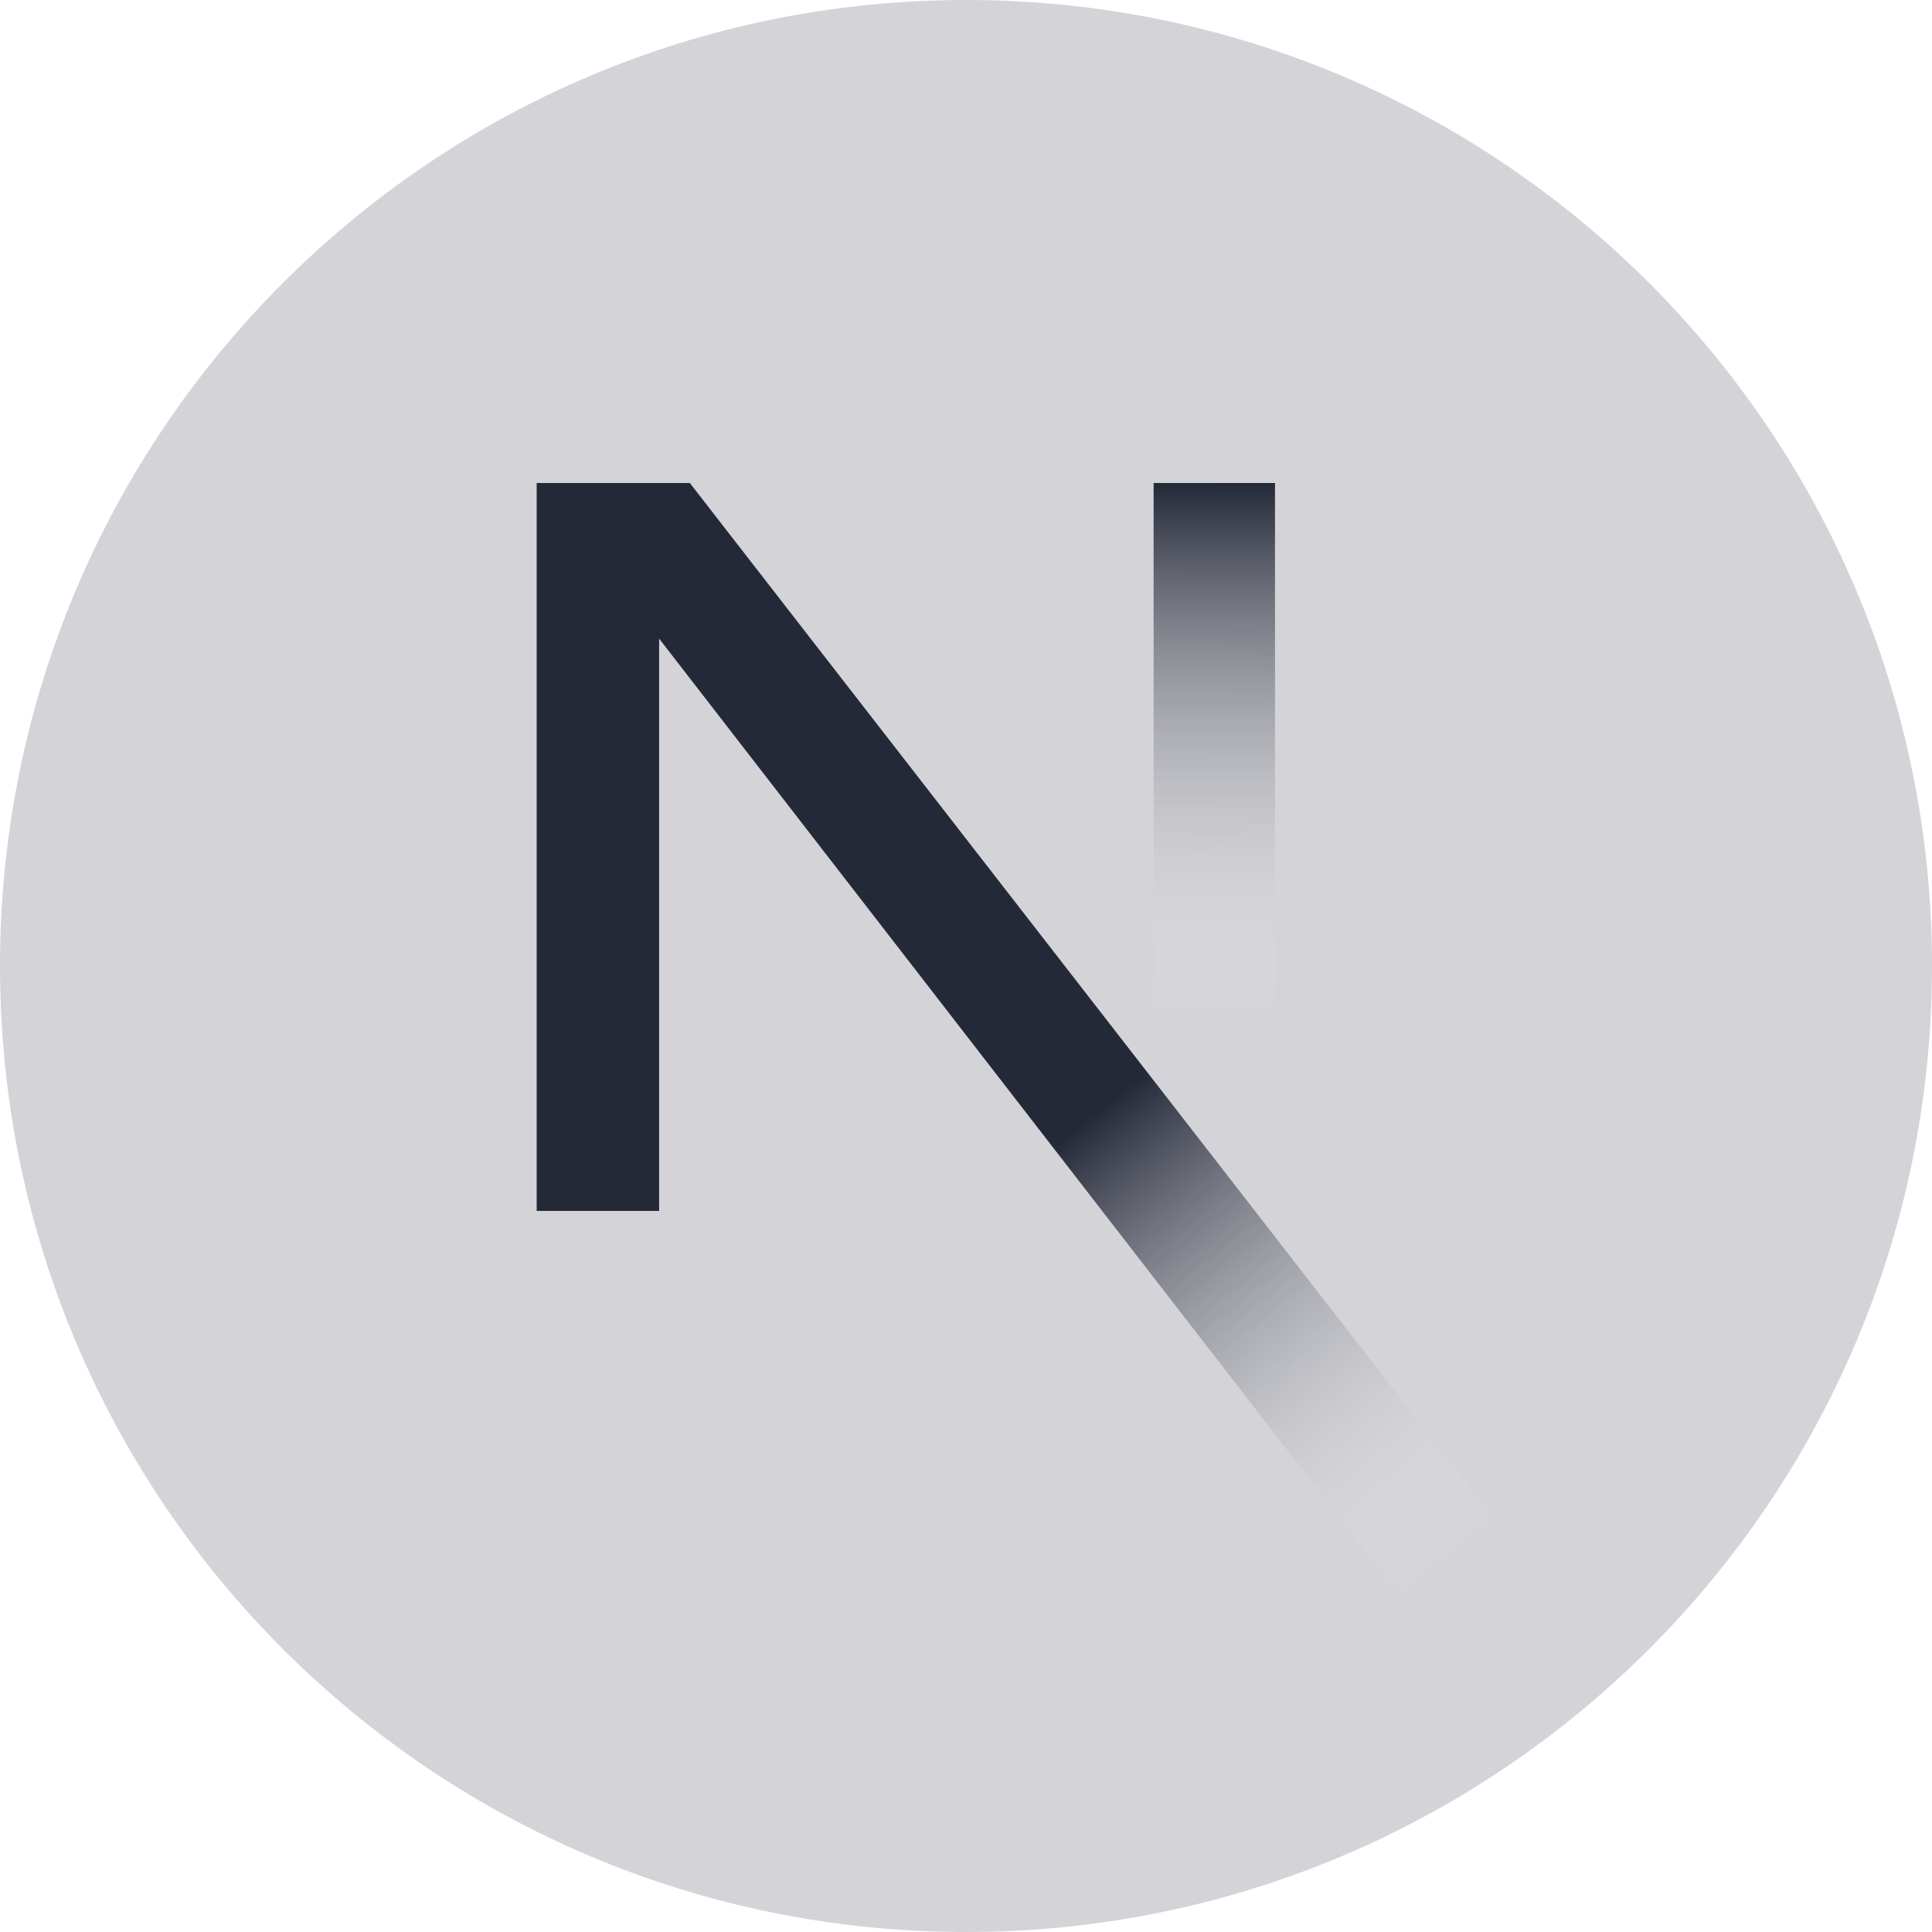<svg width="18" height="18" viewBox="0 0 18 18" fill="none" xmlns="http://www.w3.org/2000/svg">
<g clip-path="url(#clip0_112_4)">
<path d="M18 9C18 4.029 13.971 0 9 0C4.029 0 0 4.029 0 9C0 13.971 4.029 18 9 18C13.971 18 18 13.971 18 9Z" fill="#D4D4D8"/>
<path d="M14 14.255L6.427 4.5H5V11.282H6.141V5.95L13.104 14.945C13.418 14.735 13.717 14.505 14 14.255Z" fill="url(#paint0_linear_112_4)"/>
<path d="M10.748 4.5H11.879V11.285H10.748V4.5Z" fill="url(#paint1_linear_112_4)"/>
</g>
<defs>
<linearGradient id="paint0_linear_112_4" x1="10.183" y1="10.389" x2="13.528" y2="14.536" gradientUnits="userSpaceOnUse">
<stop stop-color="#242938"/>
<stop offset="1" stop-color="white" stop-opacity="0"/>
</linearGradient>
<linearGradient id="paint1_linear_112_4" x1="11.314" y1="4.5" x2="11.295" y2="9.483" gradientUnits="userSpaceOnUse">
<stop stop-color="#242938"/>
<stop offset="1" stop-color="white" stop-opacity="0"/>
</linearGradient>
<clipPath id="clip0_112_4">
<rect width="18" height="18" fill="white"/>
</clipPath>
</defs>
</svg>
